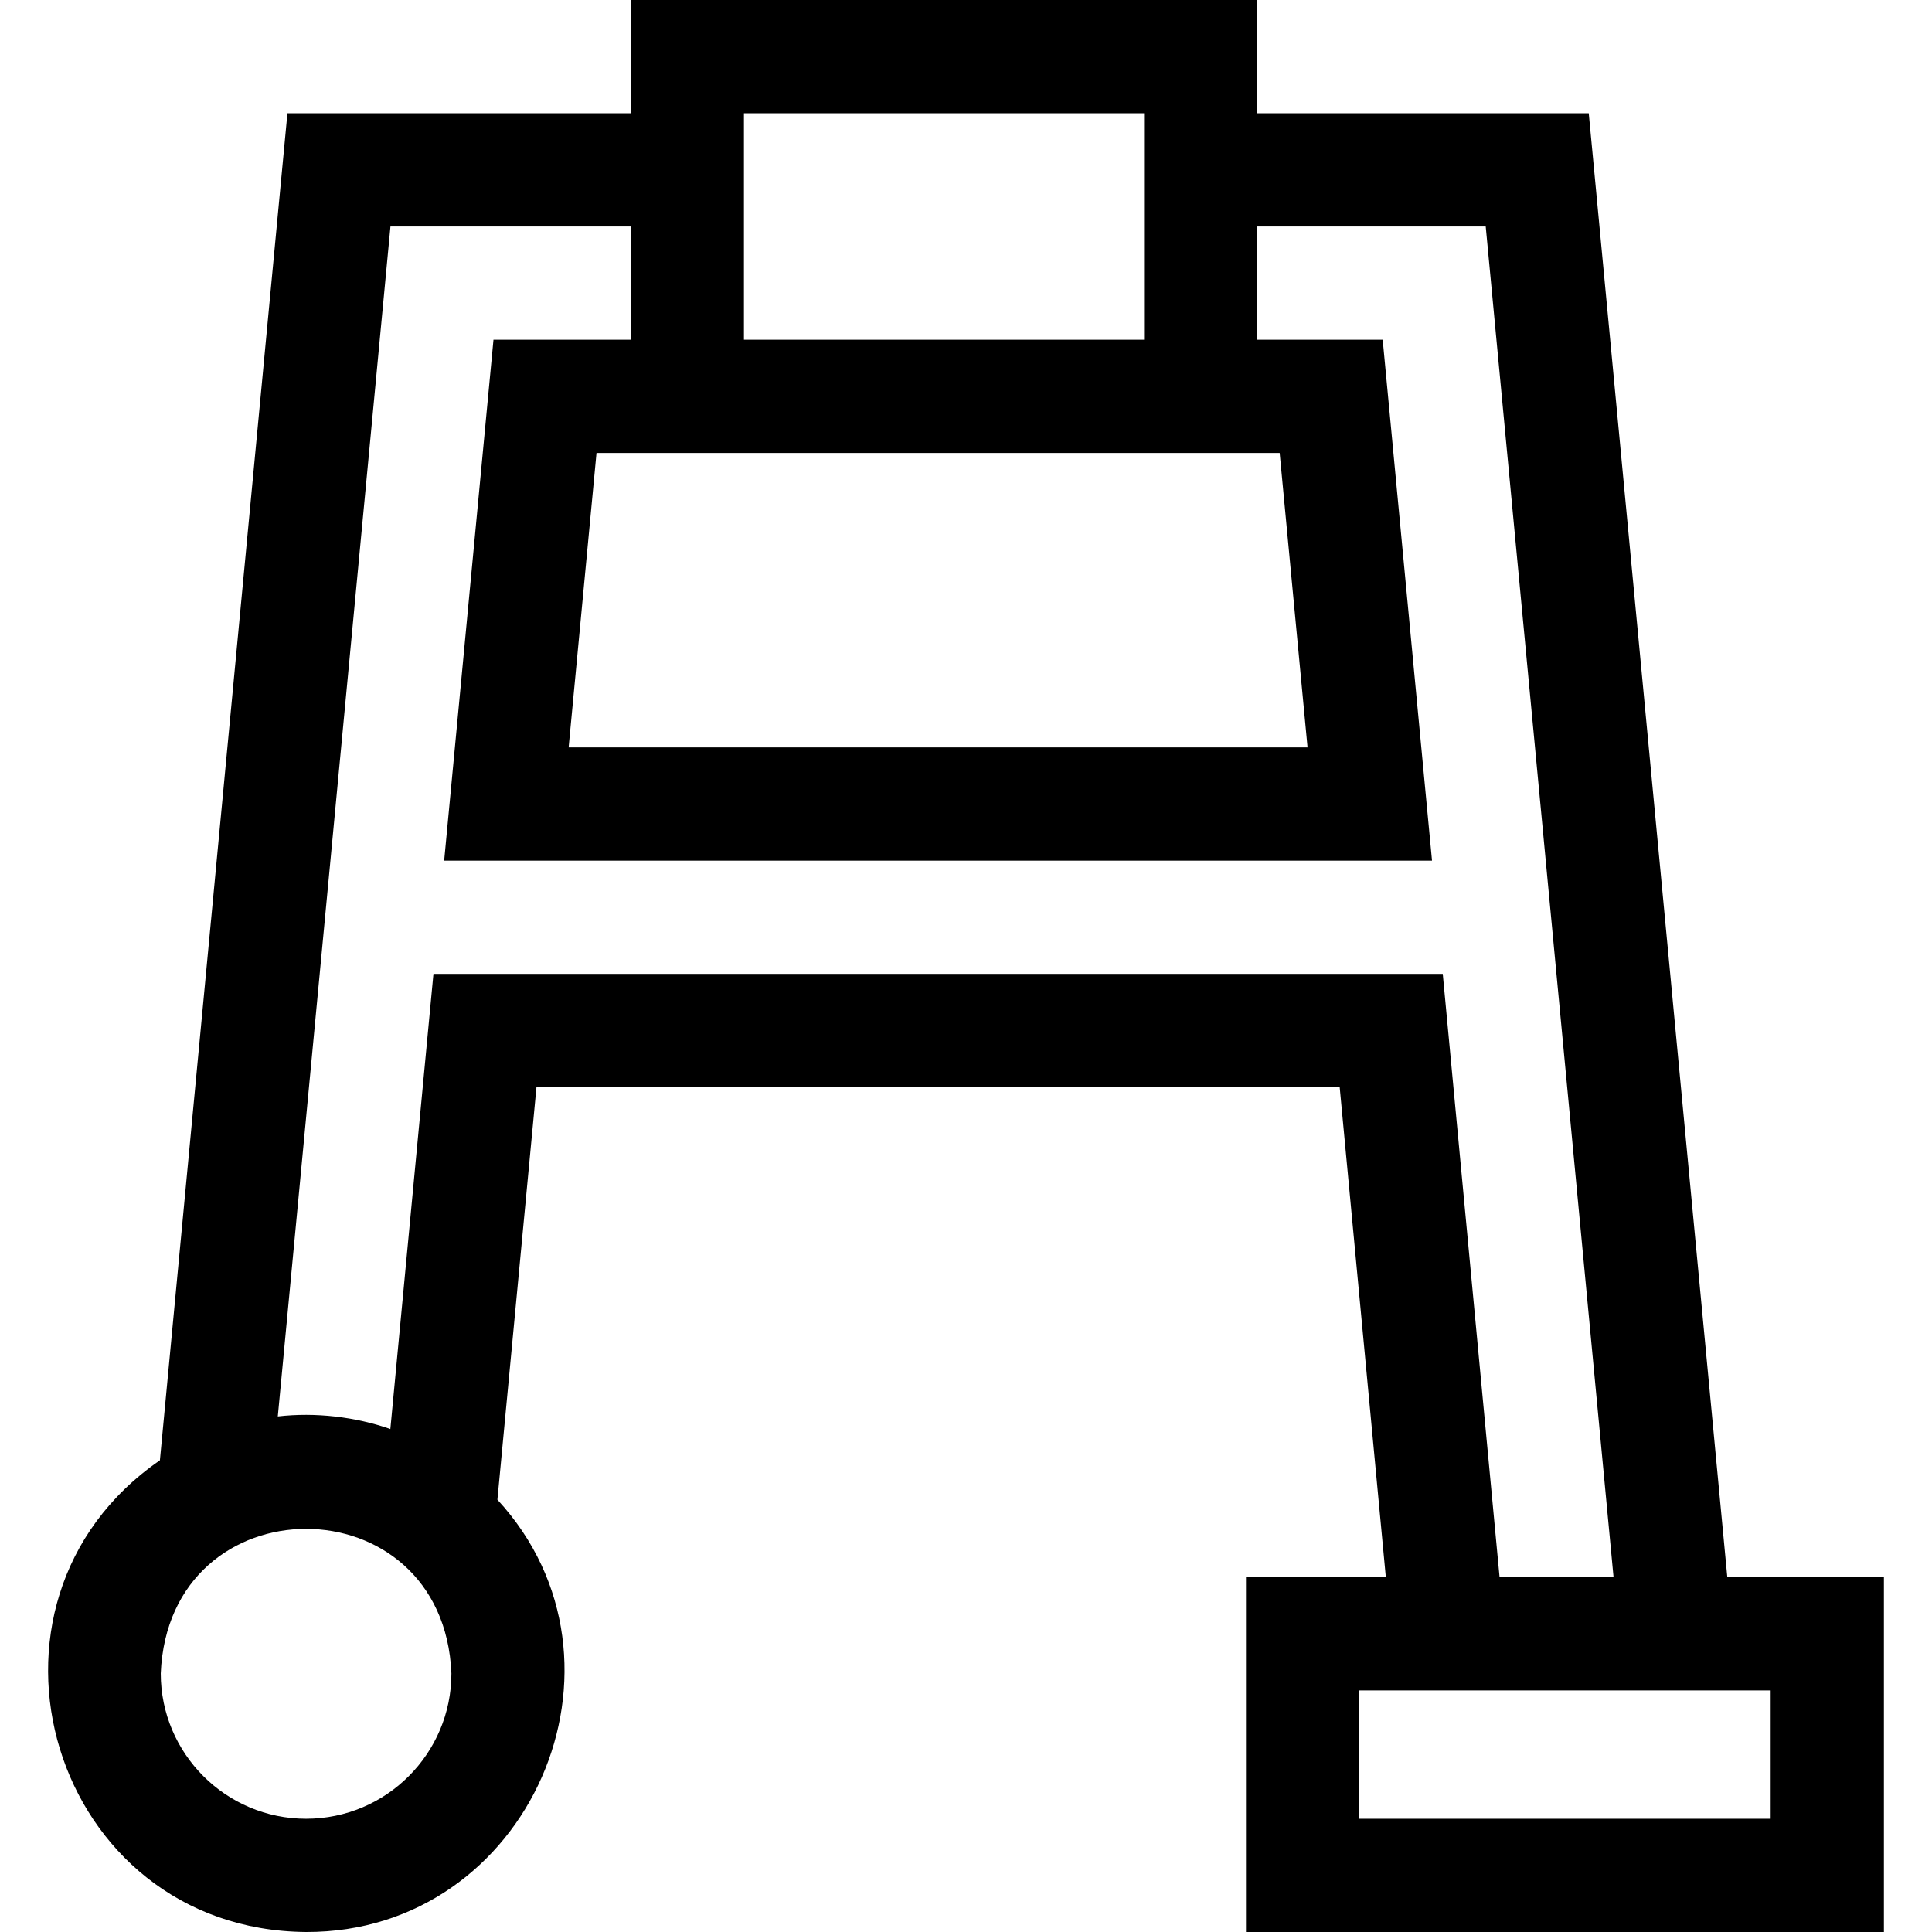 <svg id="Capa_1" enable-background="new 0 0 511.828 511.828" height="512" viewBox="0 0 511.828 511.828" width="512" xmlns="http://www.w3.org/2000/svg"><g><path d="m457.6 417.828-36.705-387.828h-87.808v-30h-166v30h-90.94l-33.786 356.865c-54.801 37.819-28.748 124.443 38.727 124.962 59.216.202 90.425-71.445 50.687-114.529l10.348-109.298h212.789l12.226 129.828h-37.051v94h169v-94zm-260.512-387.828h106v60h-106zm141.925 90 7.385 78h-195.754l7.385-78zm-257.925 361.828c-21.229 0-38.5-17.271-38.5-38.5 2.115-51.076 74.893-51.061 77 0 0 21.229-17.271 38.5-38.5 38.5zm301.131-223.828h-267.39l-11.416 120.583c-9.198-3.229-19.837-4.49-29.818-3.338l29.846-315.245h63.647v30h-36.353l-13.065 138h261.703l-13.066-138h-33.22v-30h60.513l33.865 357.828h-30.195zm86.869 223.828h-109v-34h109z"/></g></svg>